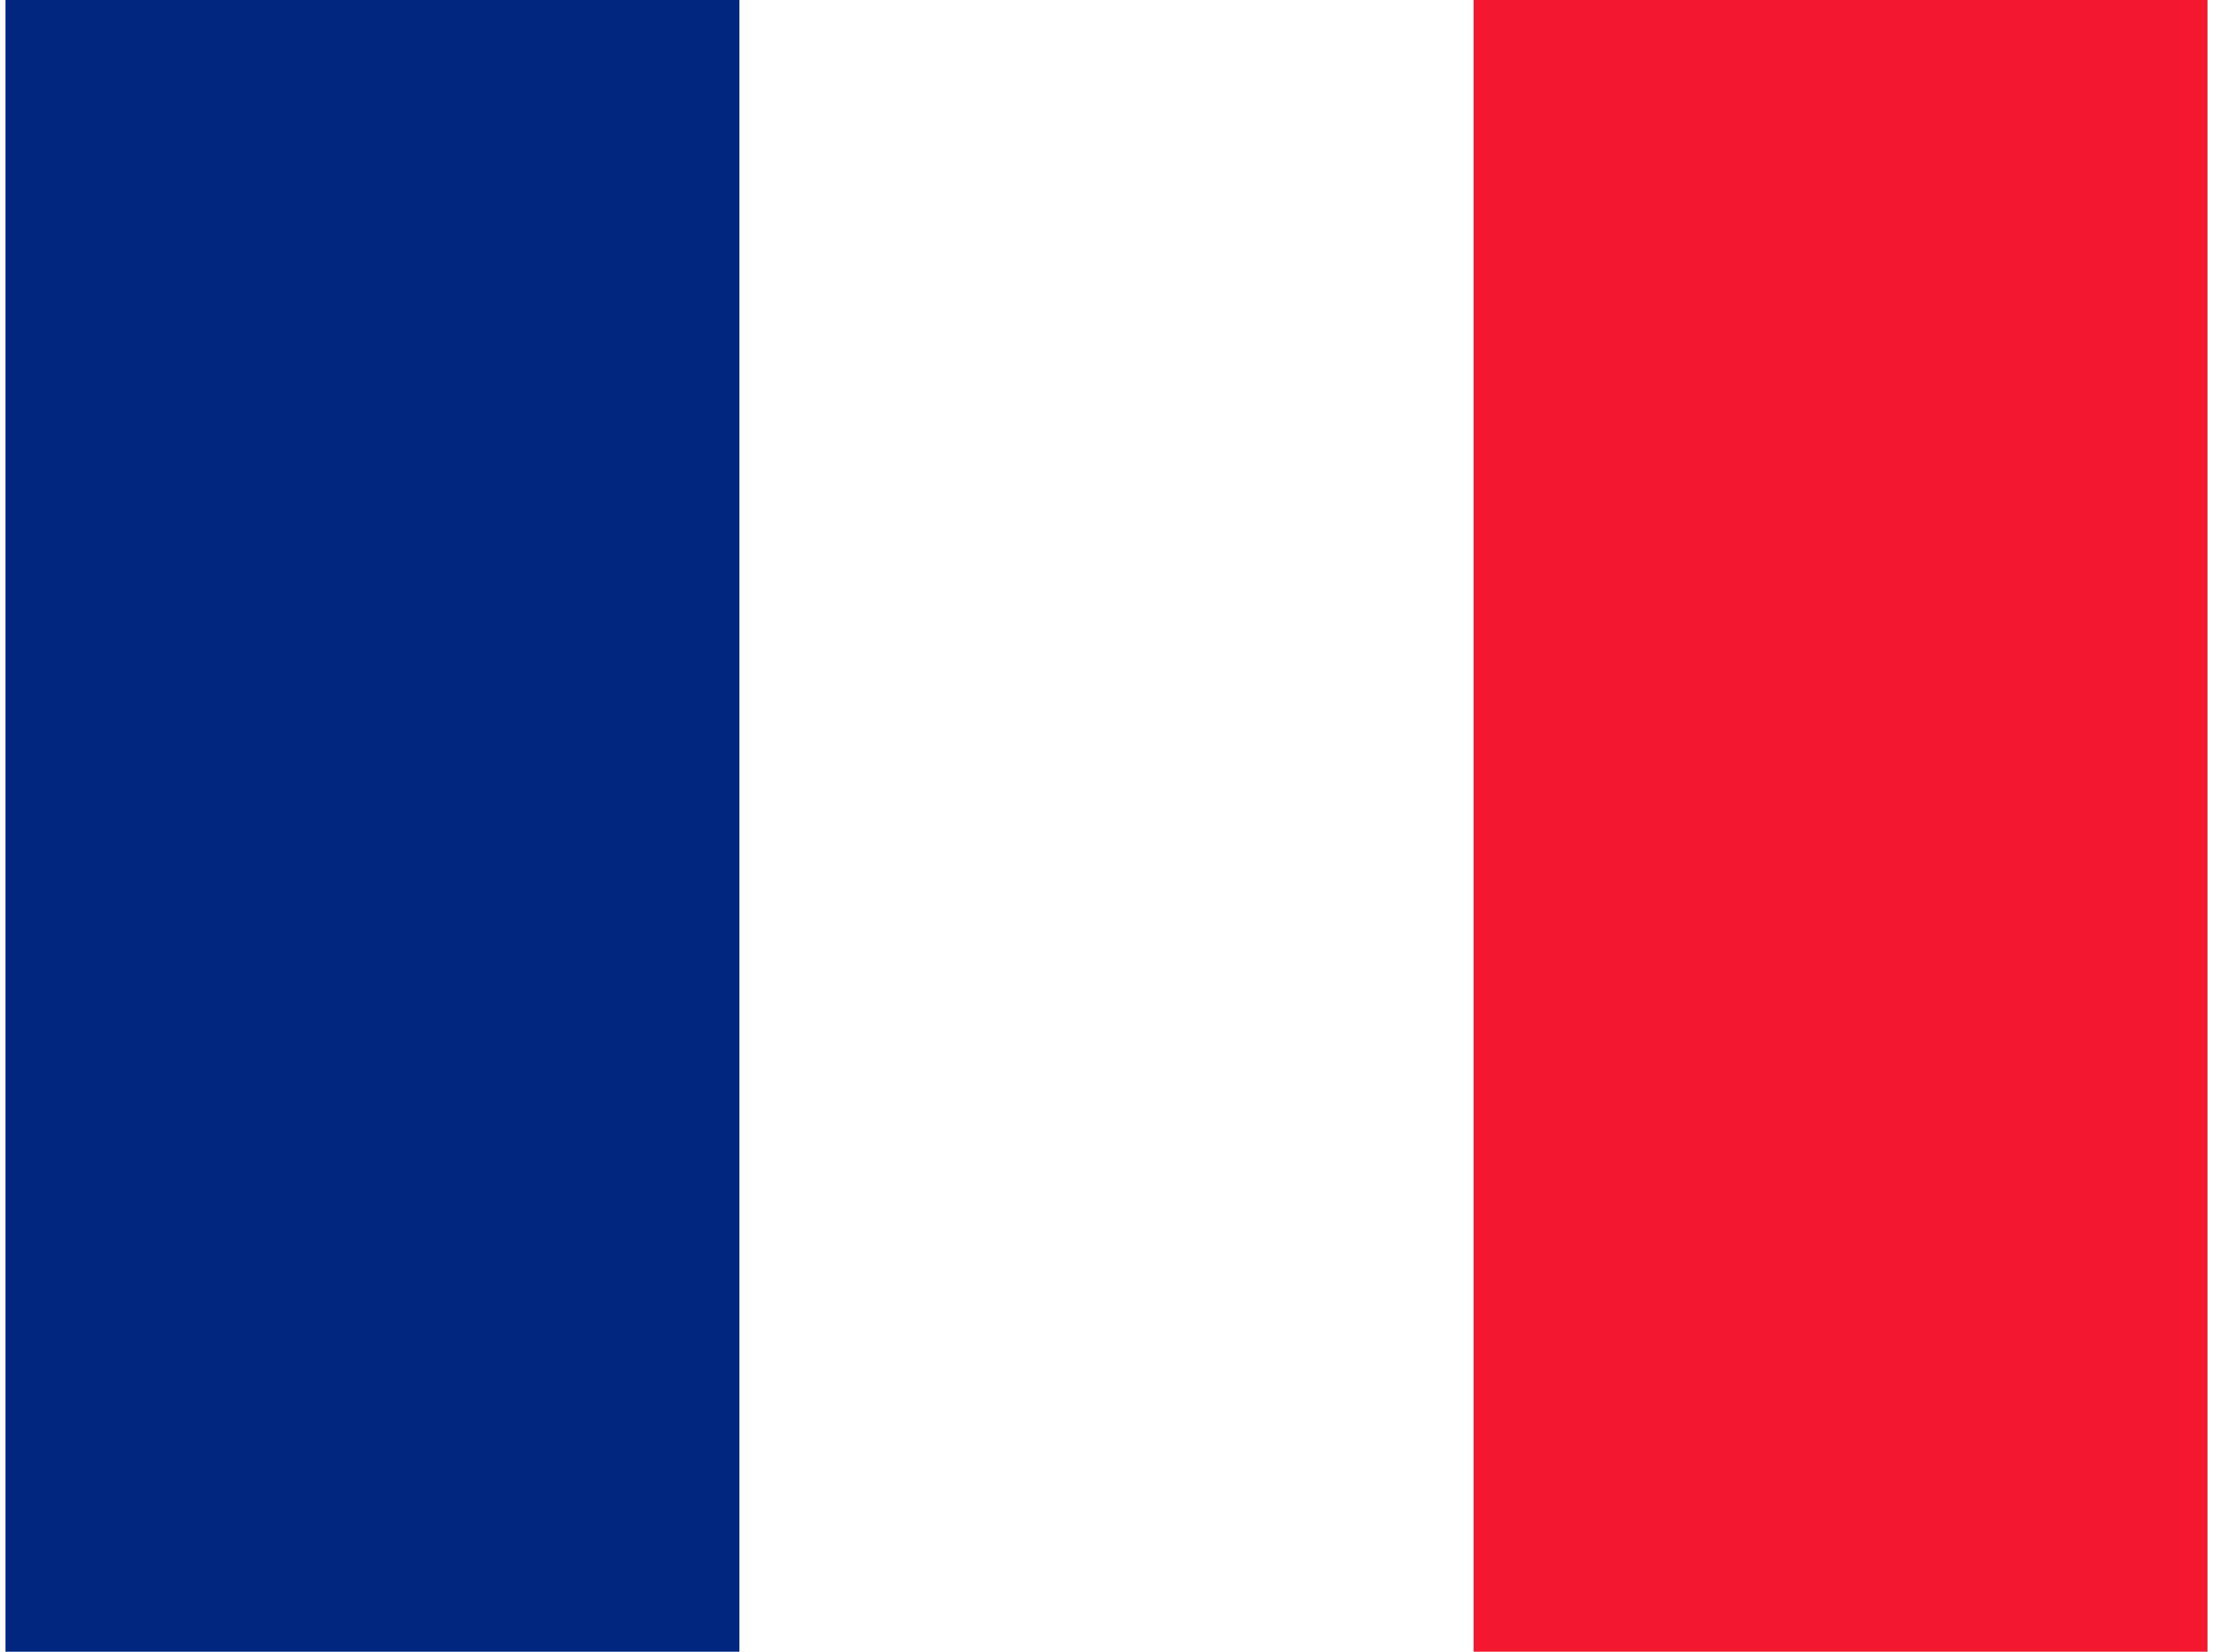 <svg xmlns="http://www.w3.org/2000/svg" xmlns:xlink="http://www.w3.org/1999/xlink" aria-hidden="true" role="img" class="iconify iconify--flag" width="1.34em" height="1em" preserveAspectRatio="xMidYMid meet" viewBox="0 0 640 480" data-icon="flag:bl-4x3"><g fill-rule="evenodd" stroke-width="1pt"><path fill="#fff" d="M0 0h640v480H0z"></path><path fill="#00267f" d="M0 0h213.3v480H0z"></path><path fill="#f31830" d="M426.7 0H640v480H426.7z"></path></g></svg>
